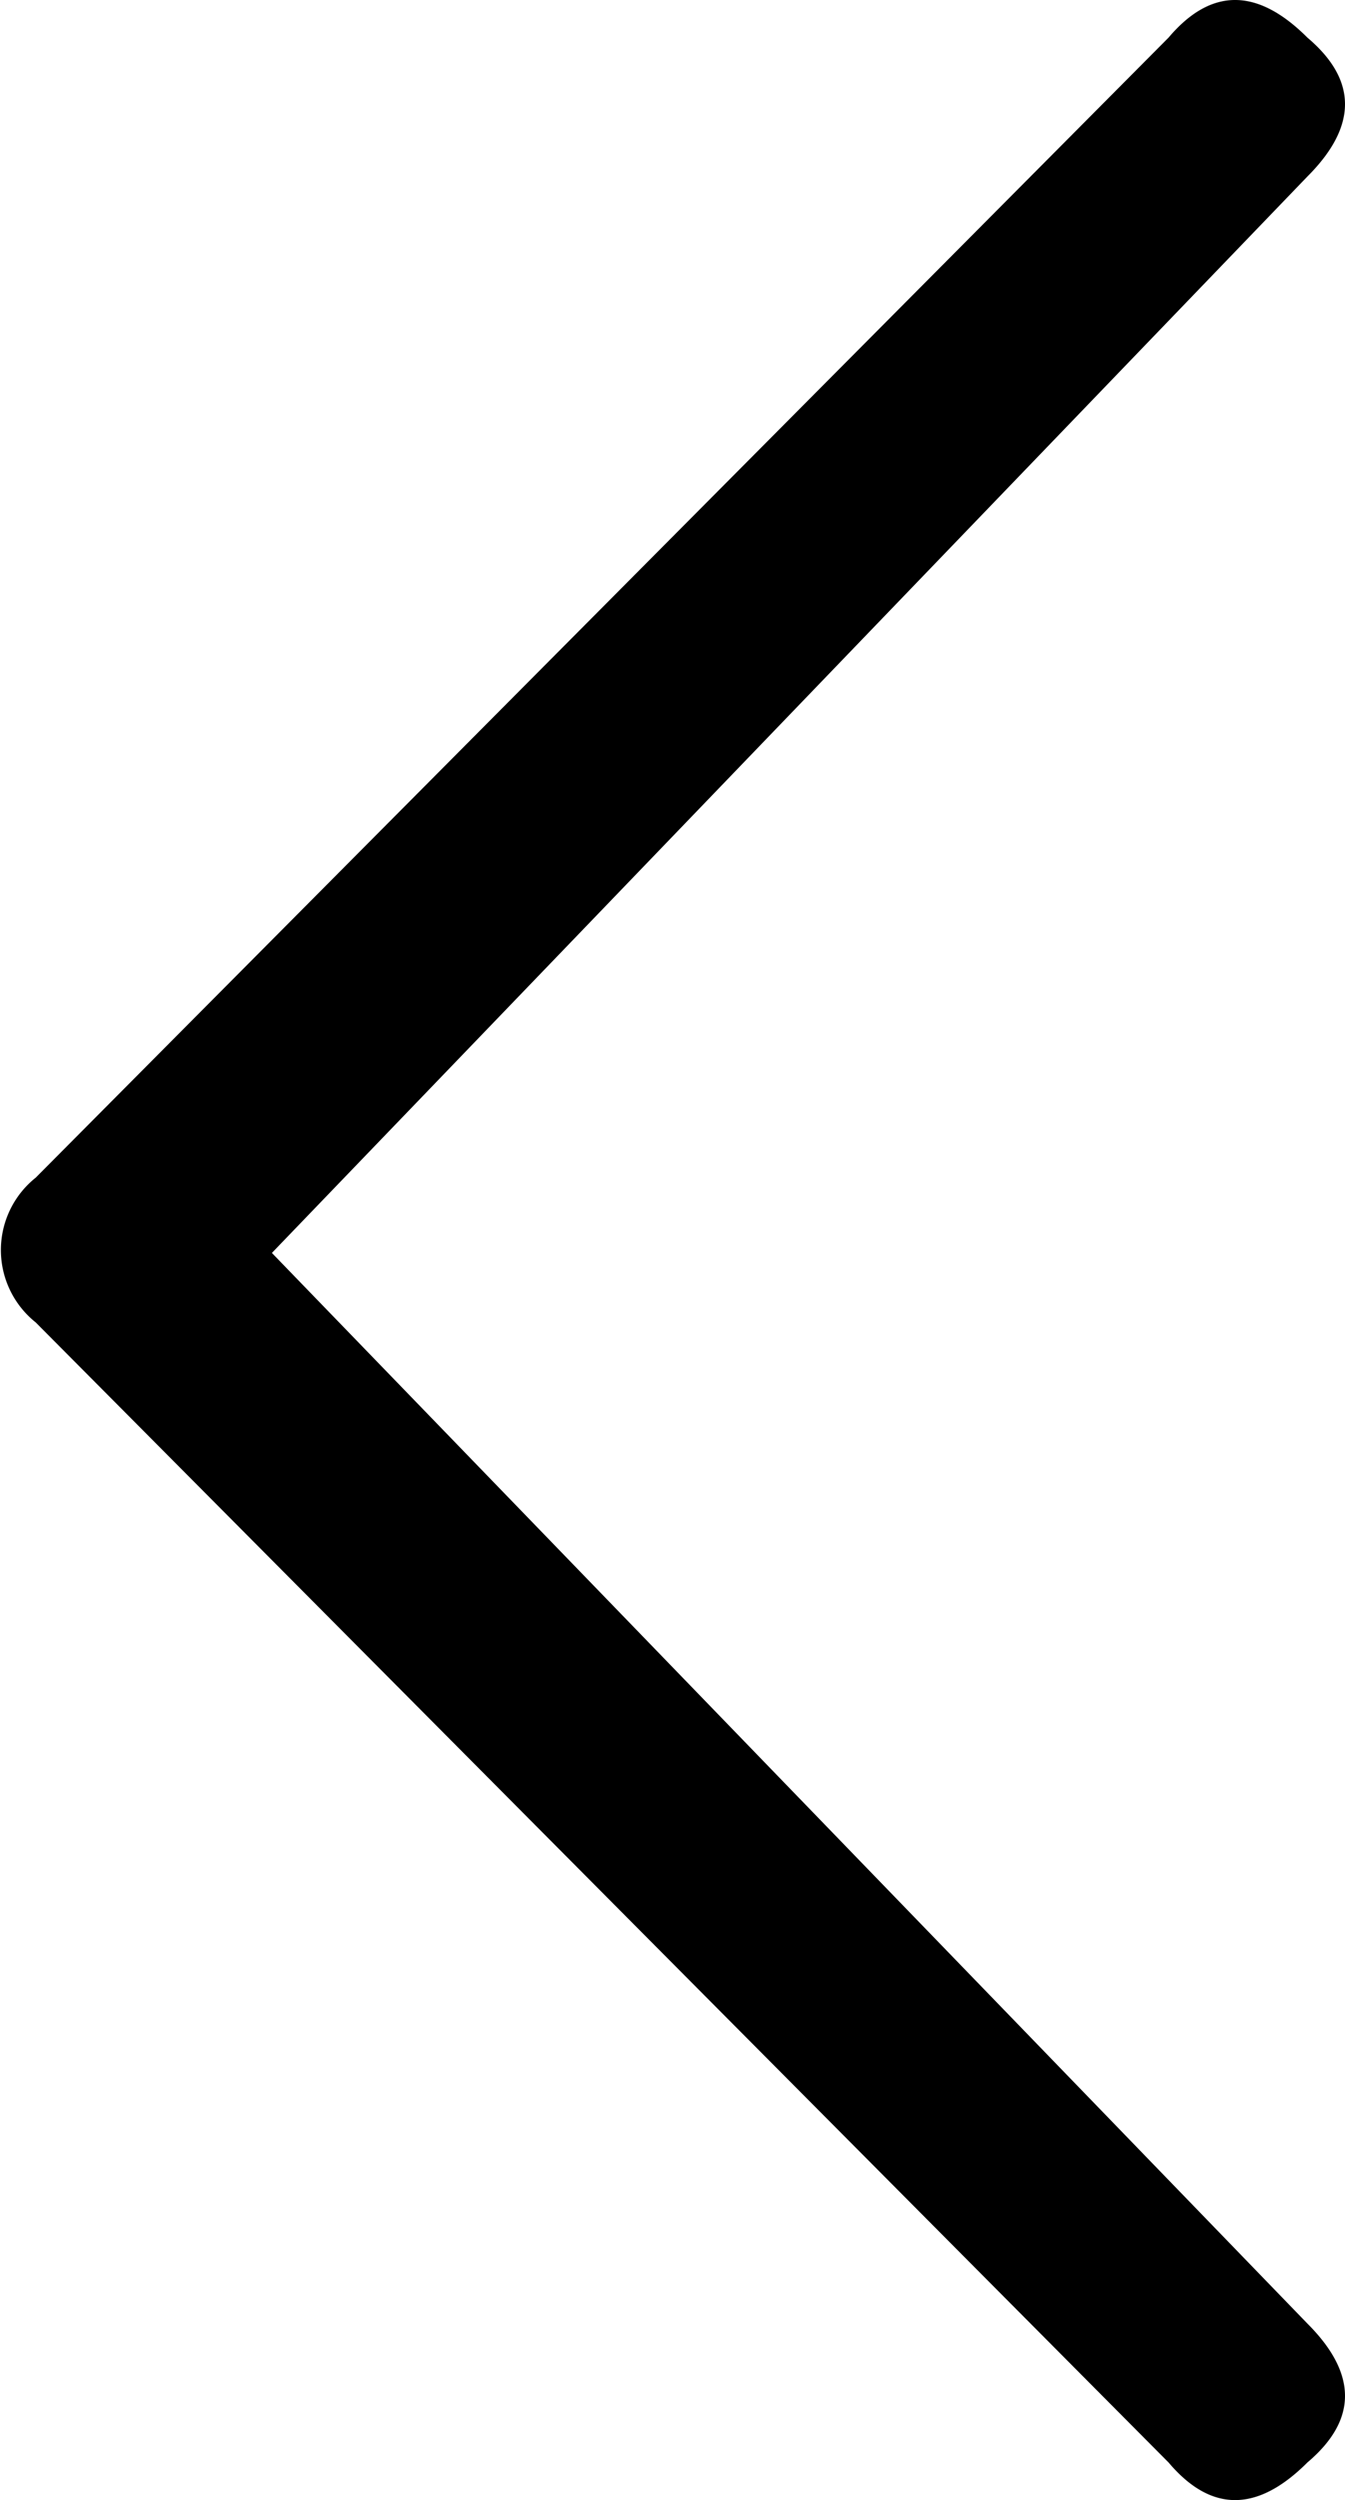 <svg xmlns="http://www.w3.org/2000/svg" width="5.58" height="10.368" viewBox="0 0 5.58 10.368">
  <path id="_0xe93f" data-name="0xe93f" d="M2.634.24q.312.312,0,.576-.312.312-.576,0l-4.7-4.728a.384.384,0,0,1,0-.6l4.7-4.728q.264-.312.576,0,.312.264,0,.576L-1.662-4.2Z" transform="translate(2.79 9.396)"/>
</svg>
